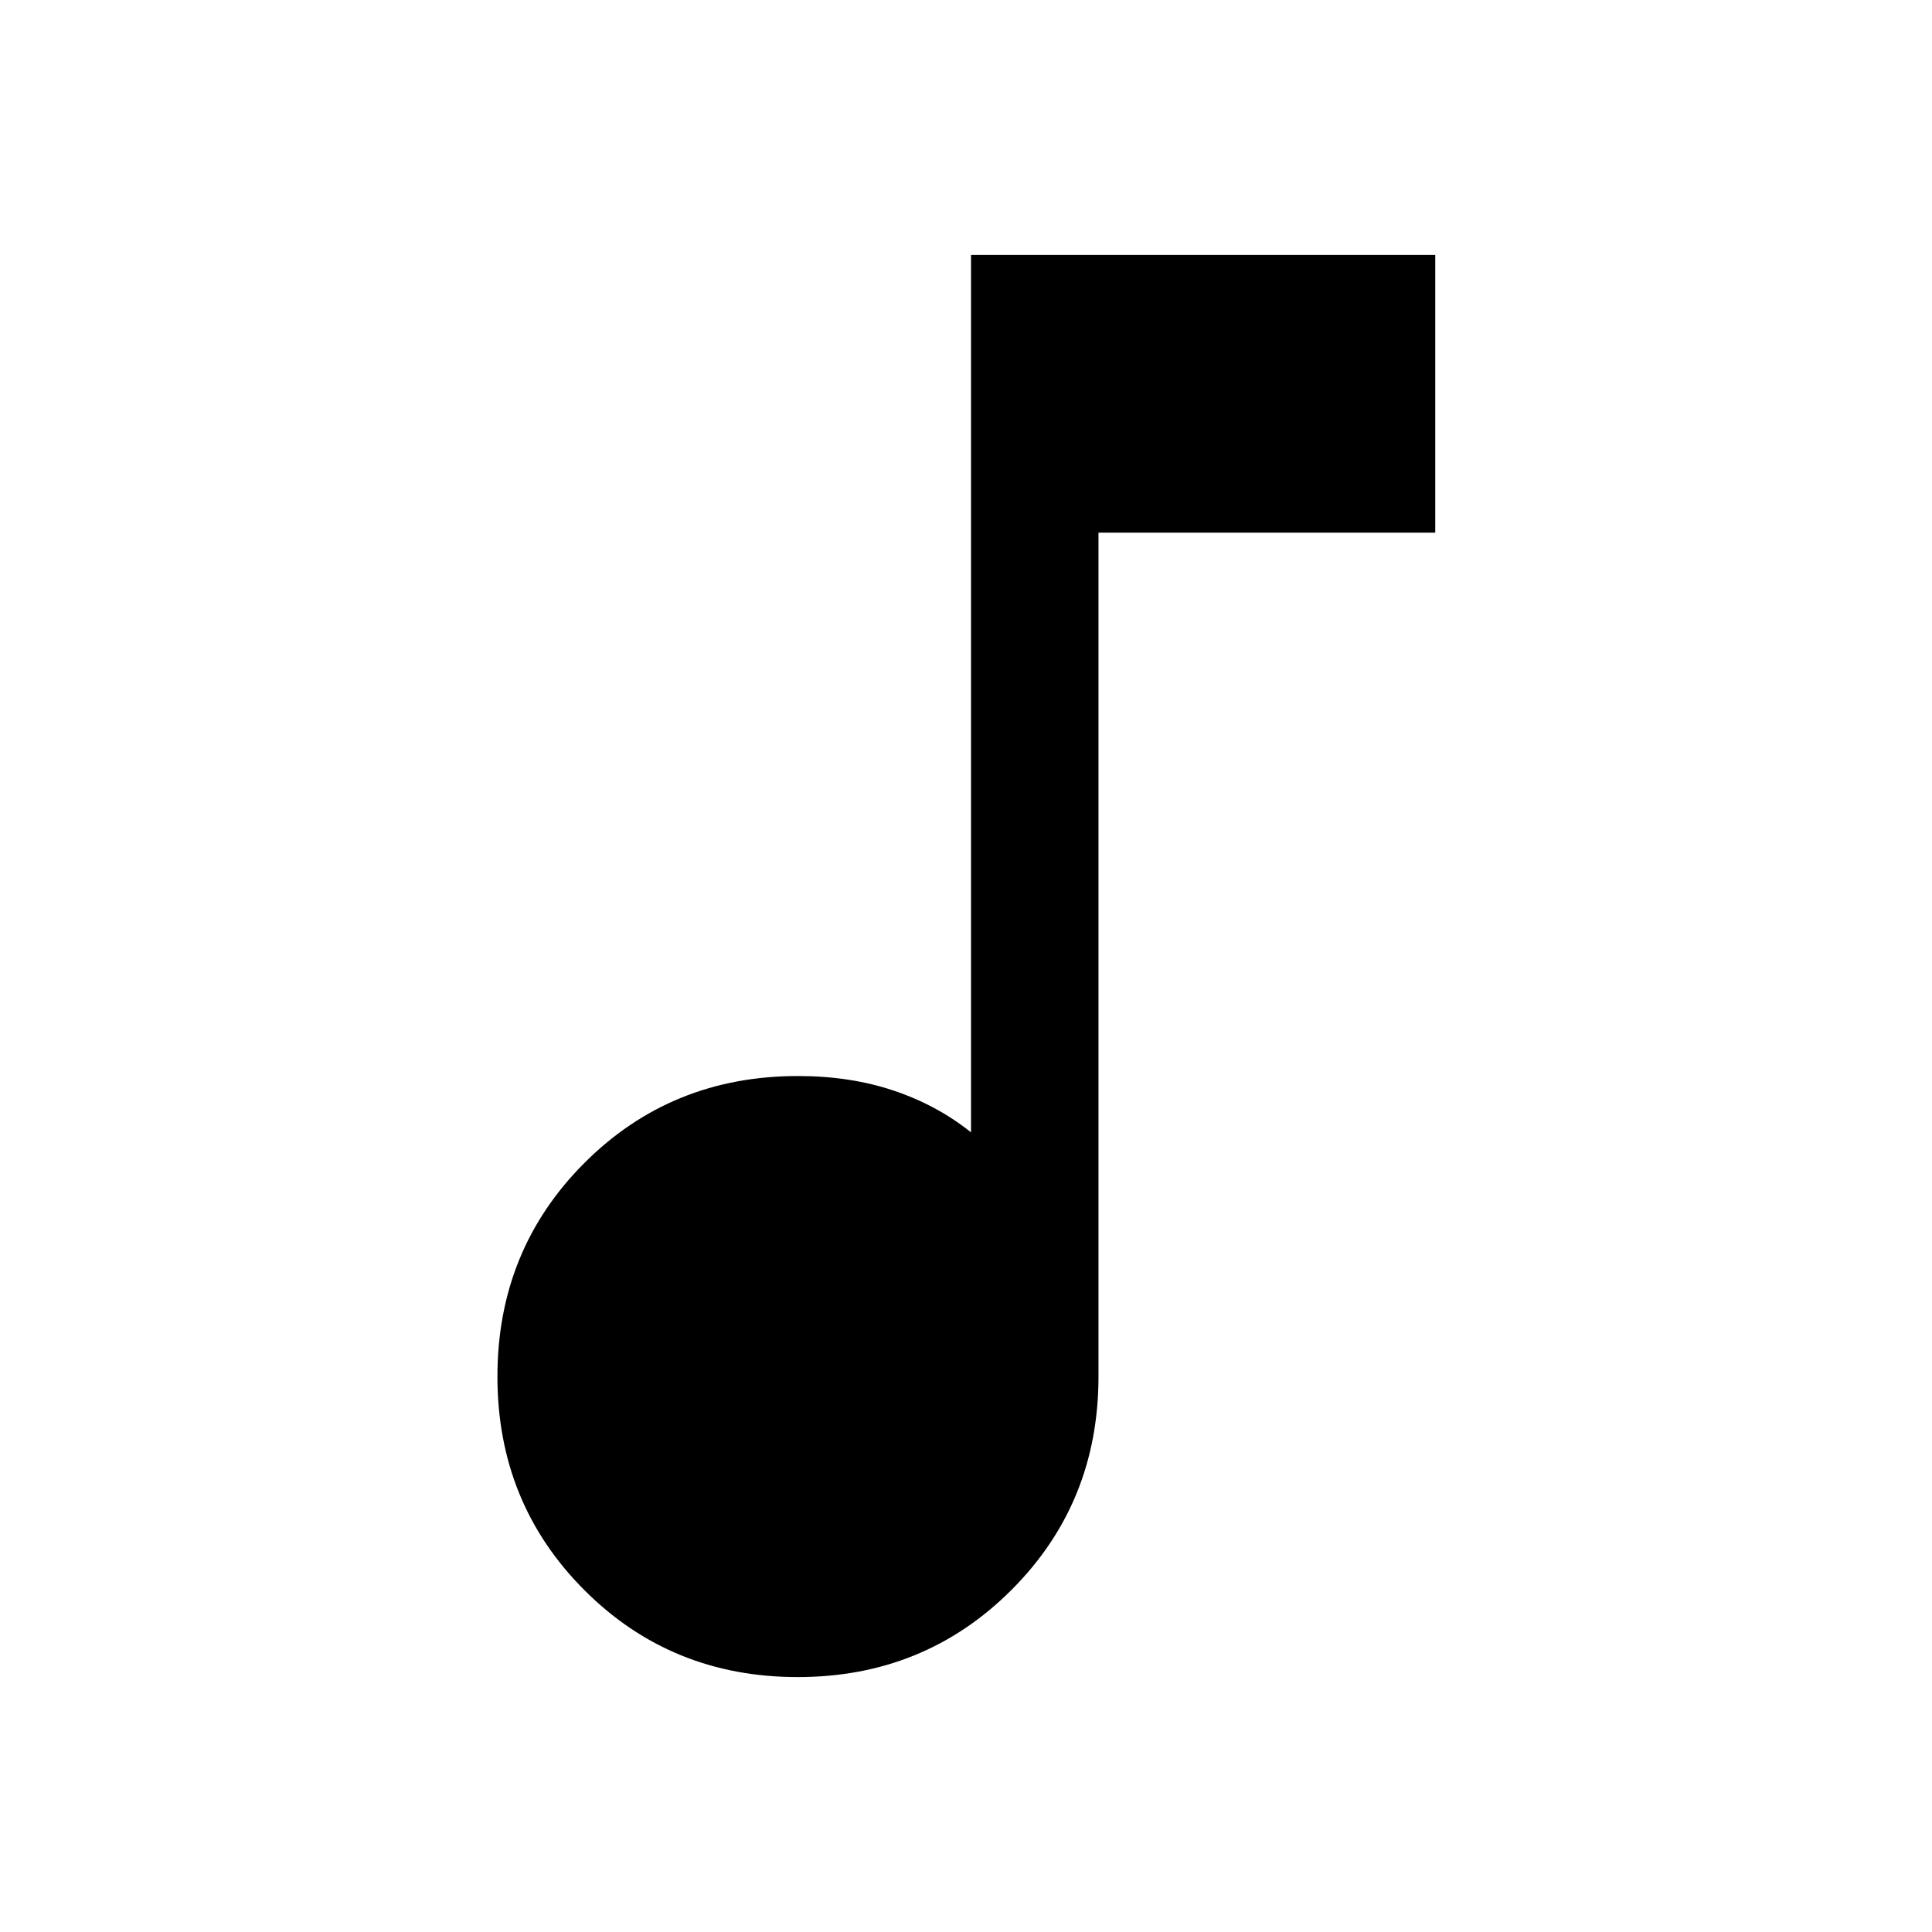 <svg xmlns="http://www.w3.org/2000/svg" height="40" viewBox="0 -960 960 960" width="40"><path d="M396.38-126.67q-62.88 0-106.05-43.25-43.16-43.25-43.16-106.08 0-62.82 43.16-106.08 43.17-43.25 106.17-43.25 26 0 47.58 7.25 21.59 7.25 38.42 20.75v-436h230.67v138H545.83V-276q0 62.83-43.29 106.08t-106.16 43.25Z"/></svg>